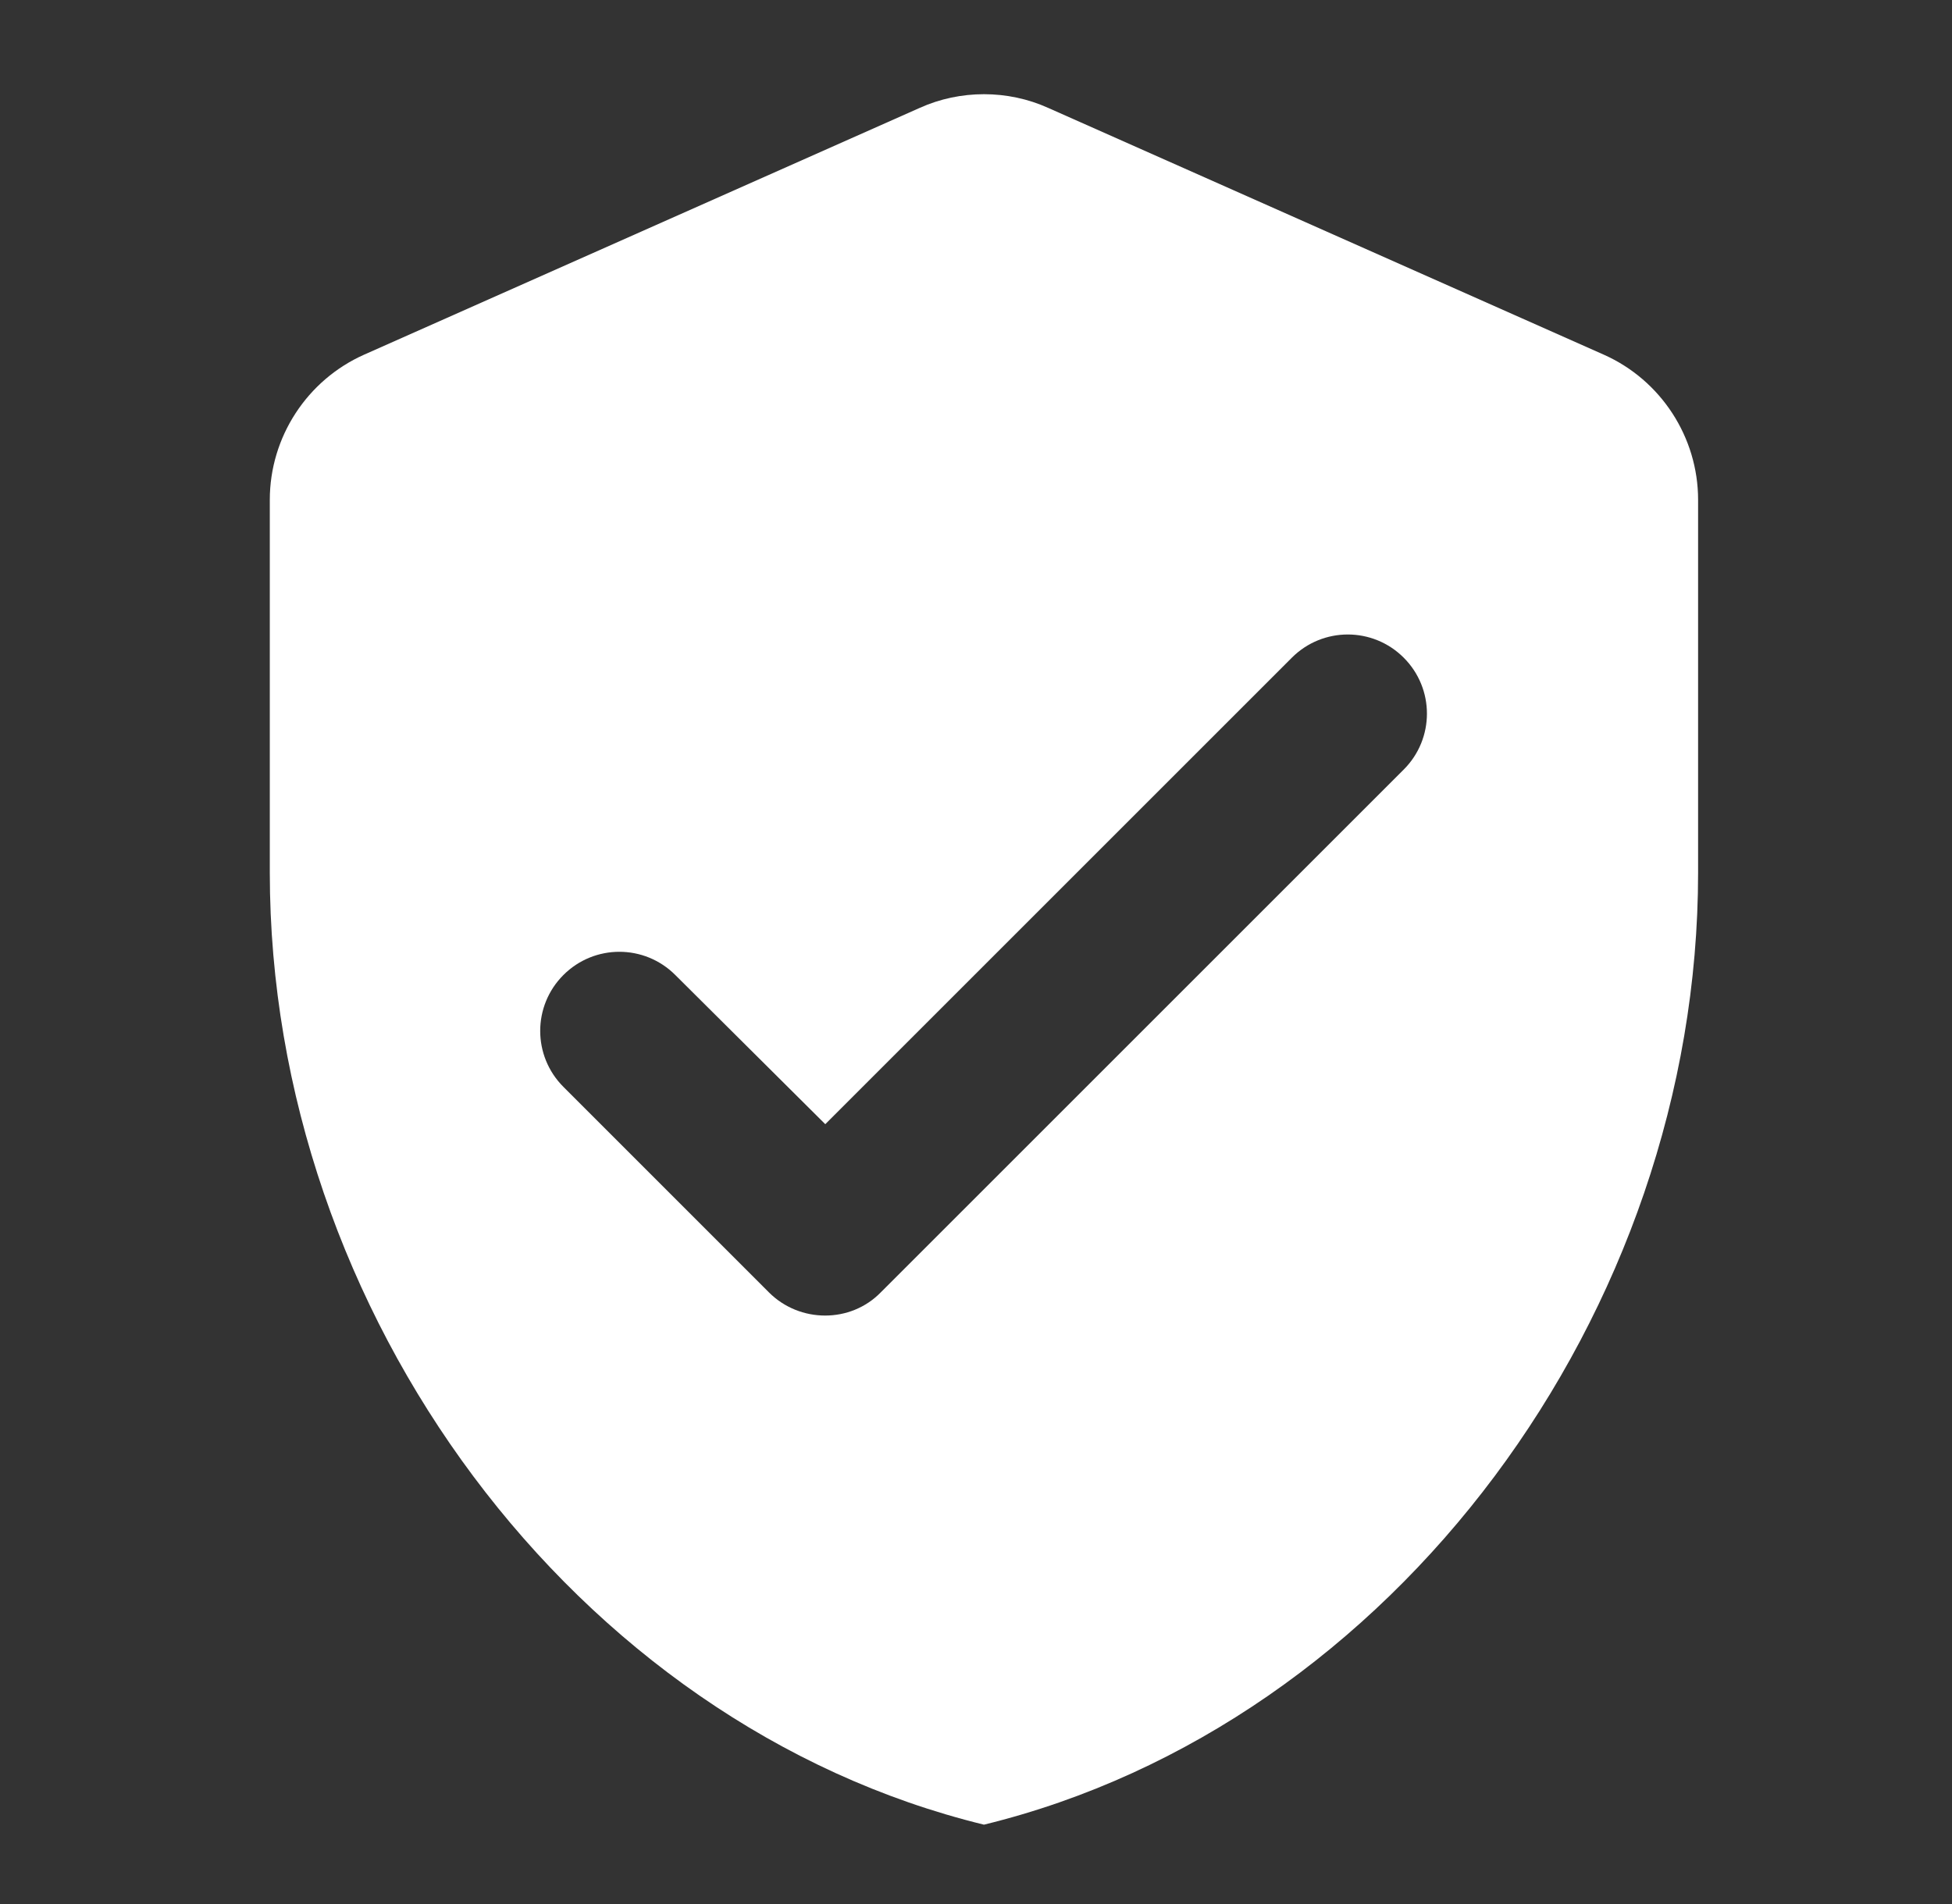 <svg width="41" height="40" viewBox="0 0 41 40" fill="none" xmlns="http://www.w3.org/2000/svg">
<rect x="0" y="0" width="41" height="40" fill="#333333" stroke="none"/>
<g clip-path="url(#clip0_3_831)">
<path d="M19.317 2.267L7.65 7.45C6.45 7.983 5.667 9.183 5.667 10.5V18.333C5.667 27.583 12.067 36.233 20.667 38.333C29.267 36.233 35.667 27.583 35.667 18.333V10.5C35.667 9.183 34.884 7.983 33.684 7.45L22.017 2.267C21.167 1.883 20.167 1.883 19.317 2.267ZM16.15 27.15L11.834 22.833C11.184 22.183 11.184 21.133 11.834 20.483C12.484 19.833 13.534 19.833 14.184 20.483L17.334 23.617L27.134 13.817C27.784 13.167 28.834 13.167 29.484 13.817C30.134 14.467 30.134 15.517 29.484 16.167L18.5 27.15C17.867 27.8 16.8 27.8 16.15 27.15Z" fill="white"/>
</g>
<defs>
<clipPath id="clip0_3_831">
<rect width="40" height="40" fill="white" transform="translate(0.667)"/>
</clipPath>
</defs>
</svg>
